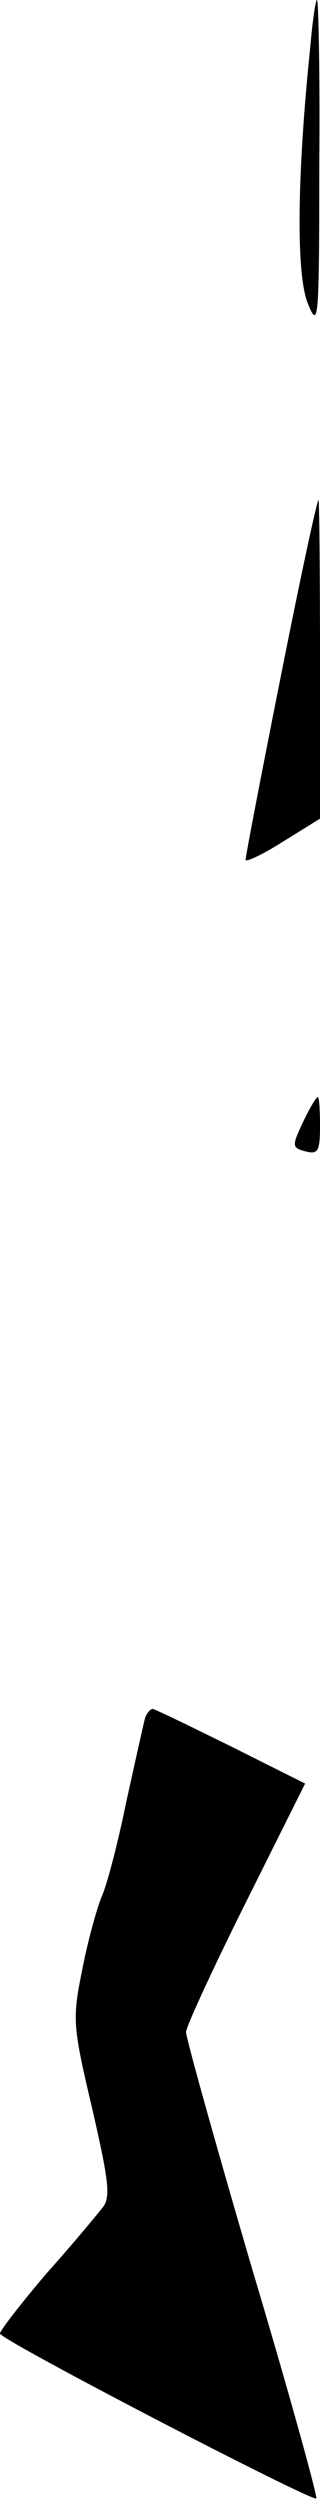 <?xml version="1.0" standalone="no"?>
<!DOCTYPE svg PUBLIC "-//W3C//DTD SVG 20010904//EN"
 "http://www.w3.org/TR/2001/REC-SVG-20010904/DTD/svg10.dtd">
<svg version="1.0" xmlns="http://www.w3.org/2000/svg"
 width="43pt" height="335pt" viewBox="0 0 43 335"
 preserveAspectRatio="xMidYMid meet">
<g transform="translate(0,335) scale(0.1,-0.1)"
fill="#000000" stroke="none">
<path fill="#000000" stroke="none" d="M417 3288 c-18 -174 -19 -303 -4 -343
15 -38 16 -28 16 183 1 122 -1 222 -3 222 -2 0 -6 -28 -9 -62z"/>
<path fill="#000000" stroke="none" d="M377 2442 c-26 -130 -47 -240 -47 -244
0 -4 23 7 50 24 l50 31 0 213 c0 118 -1 214 -2 214 -2 0 -25 -107 -51 -238z"/>
<path fill="#000000" stroke="none" d="M407 1846 c-15 -32 -15 -34 4 -39 16
-4 19 0 19 34 0 21 -1 39 -3 39 -2 0 -11 -15 -20 -34z"/>
<path fill="#000000" stroke="none" d="M195 1048 c-2 -7 -13 -57 -25 -111 -11
-54 -26 -113 -34 -130 -7 -18 -19 -62 -26 -99 -13 -64 -12 -74 14 -184 22 -96
25 -118 14 -132 -7 -9 -41 -50 -76 -89 -34 -40 -62 -76 -62 -80 1 -9 420 -226
425 -221 2 2 -36 140 -86 307 -49 167 -89 310 -89 318 0 7 36 85 80 173 l80
160 -100 50 c-55 27 -102 50 -105 50 -3 0 -8 -6 -10 -12z"/>
</g>
</svg>
